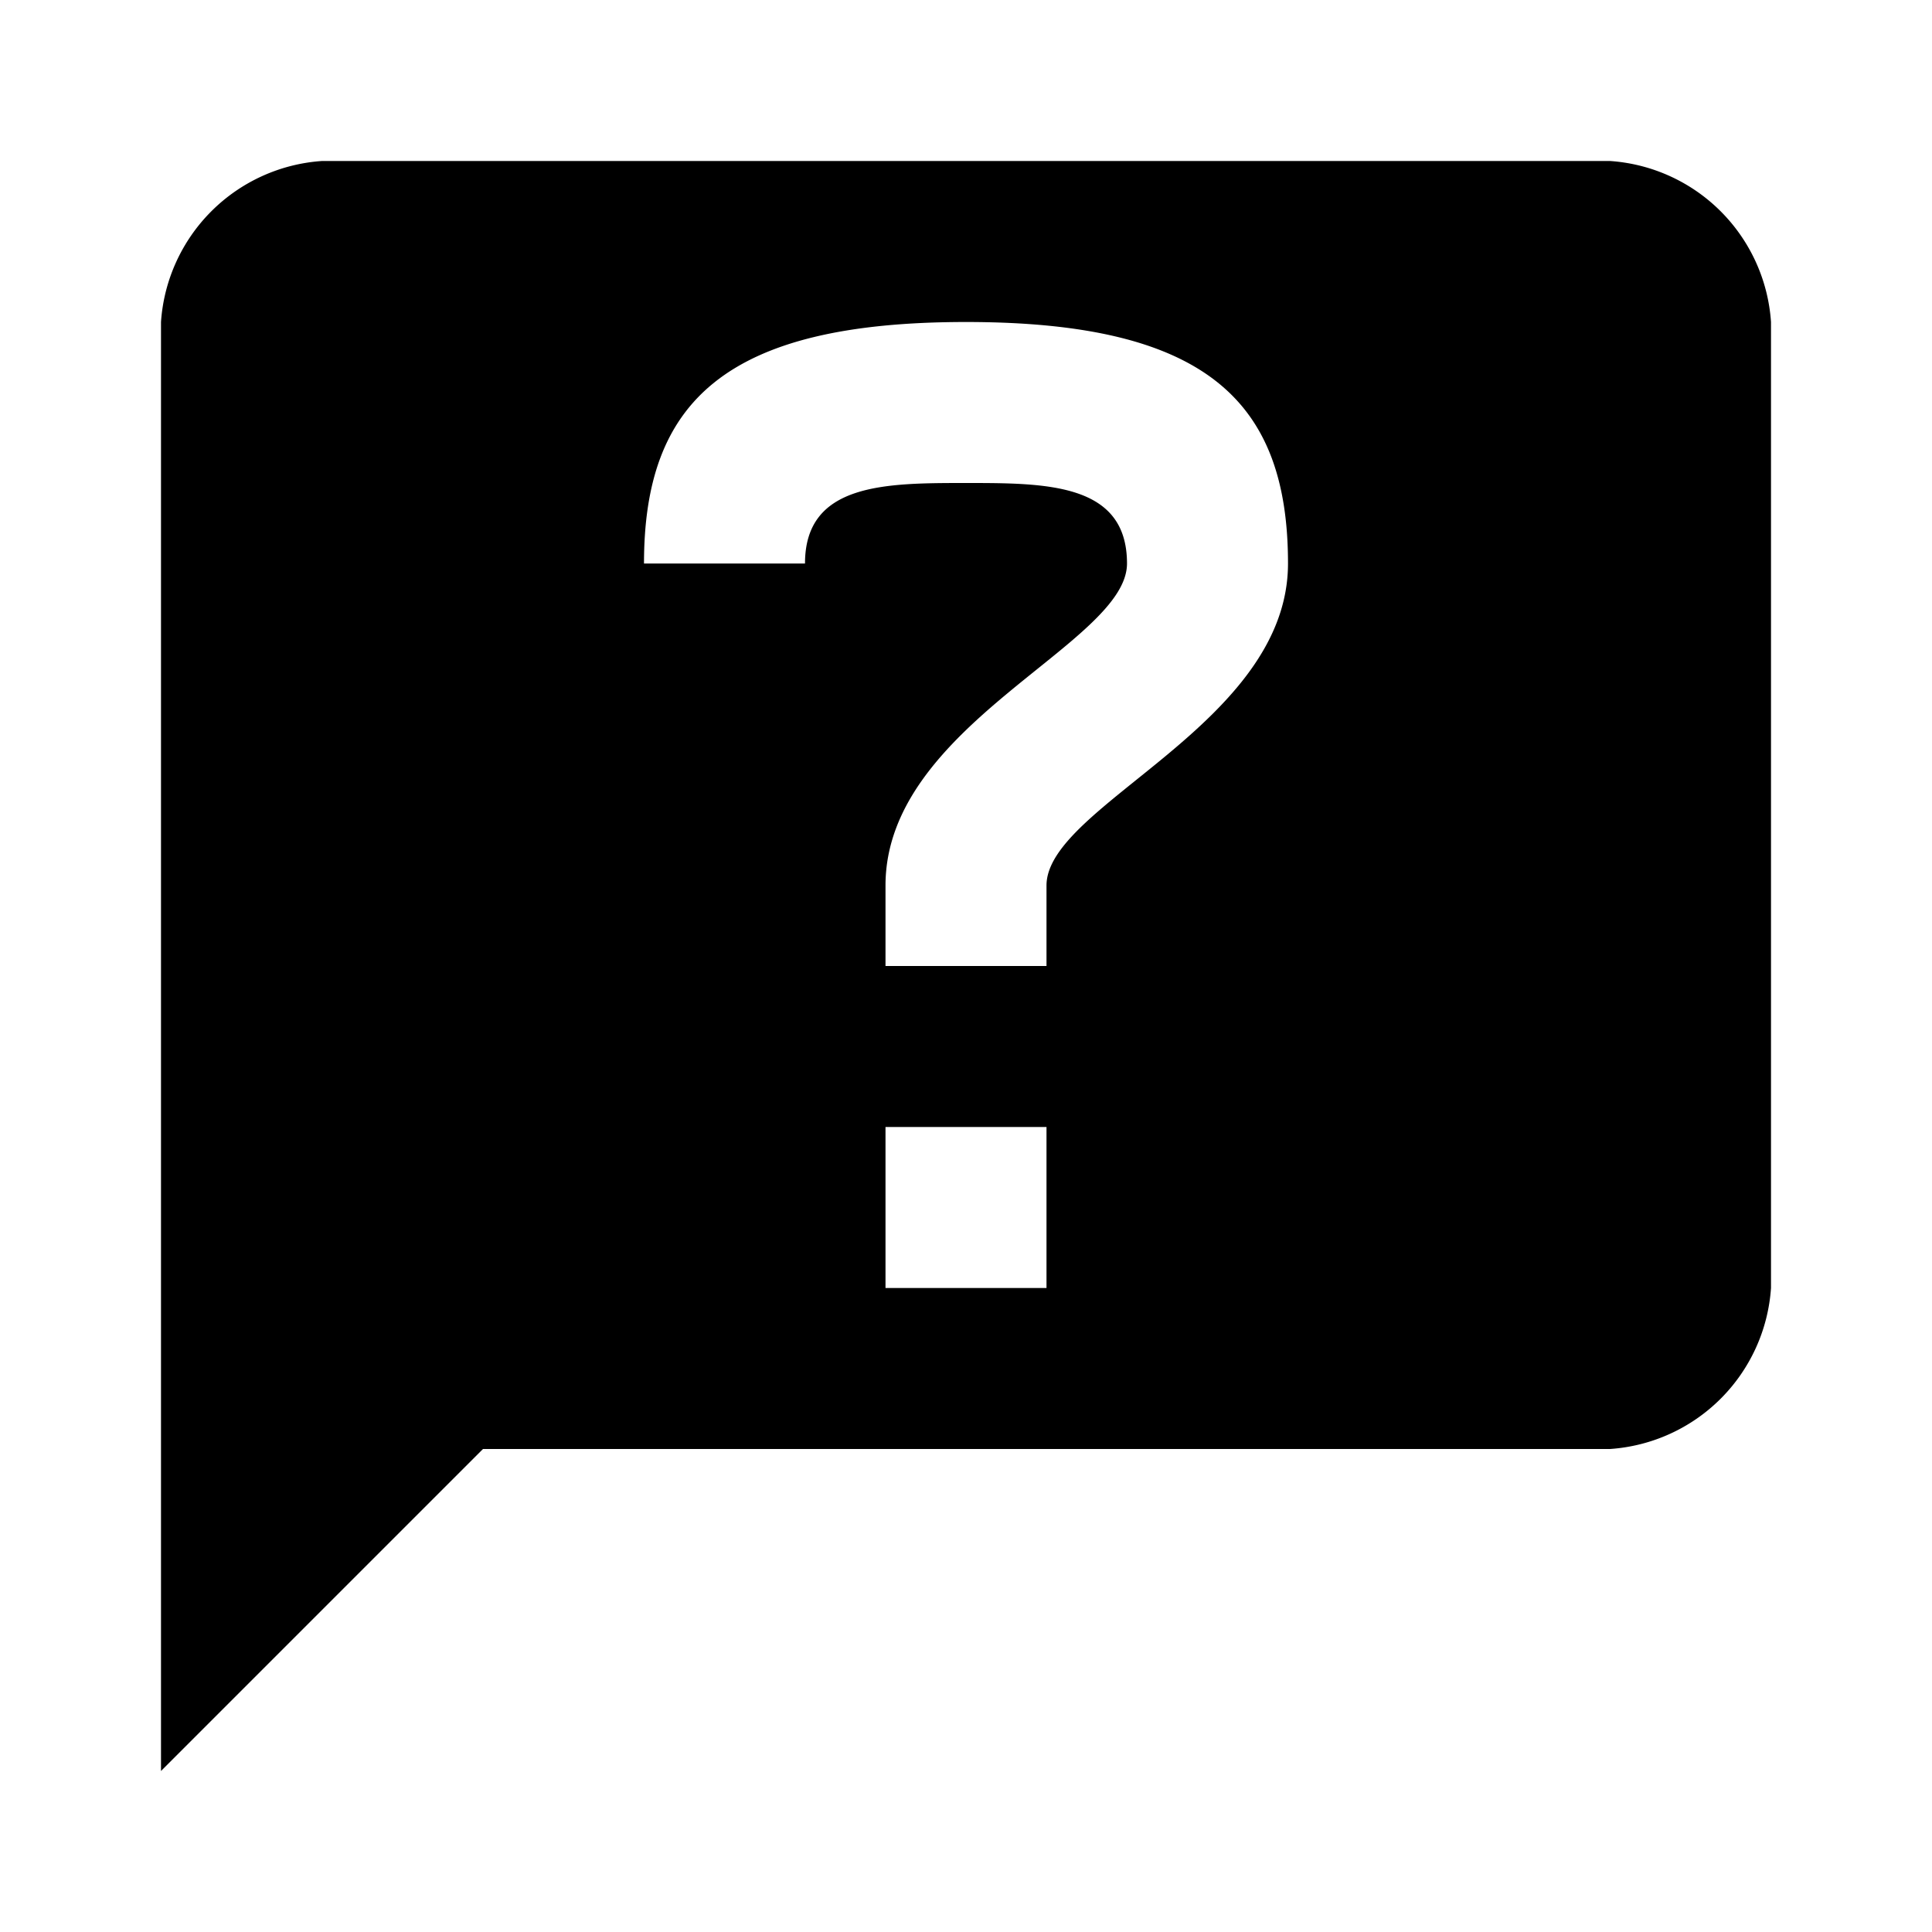 <svg xmlns="http://www.w3.org/2000/svg" viewBox="0 0 24 24"><title>icon-action-communicate-post-support</title><path d="M20,2H4A2.151,2.151,0,0,0,2,4V22l4-4H20a2.151,2.151,0,0,0,2-2V4A2.151,2.151,0,0,0,20,2ZM13,16H11V14h2v2Zm-2-5c0-2,3-3,3-4s-1-1-2-1-2,0-2,1H8c0-2,1-3,4-3s4,1,4,3-3,3-3,4v1H11V11Z"/></svg>